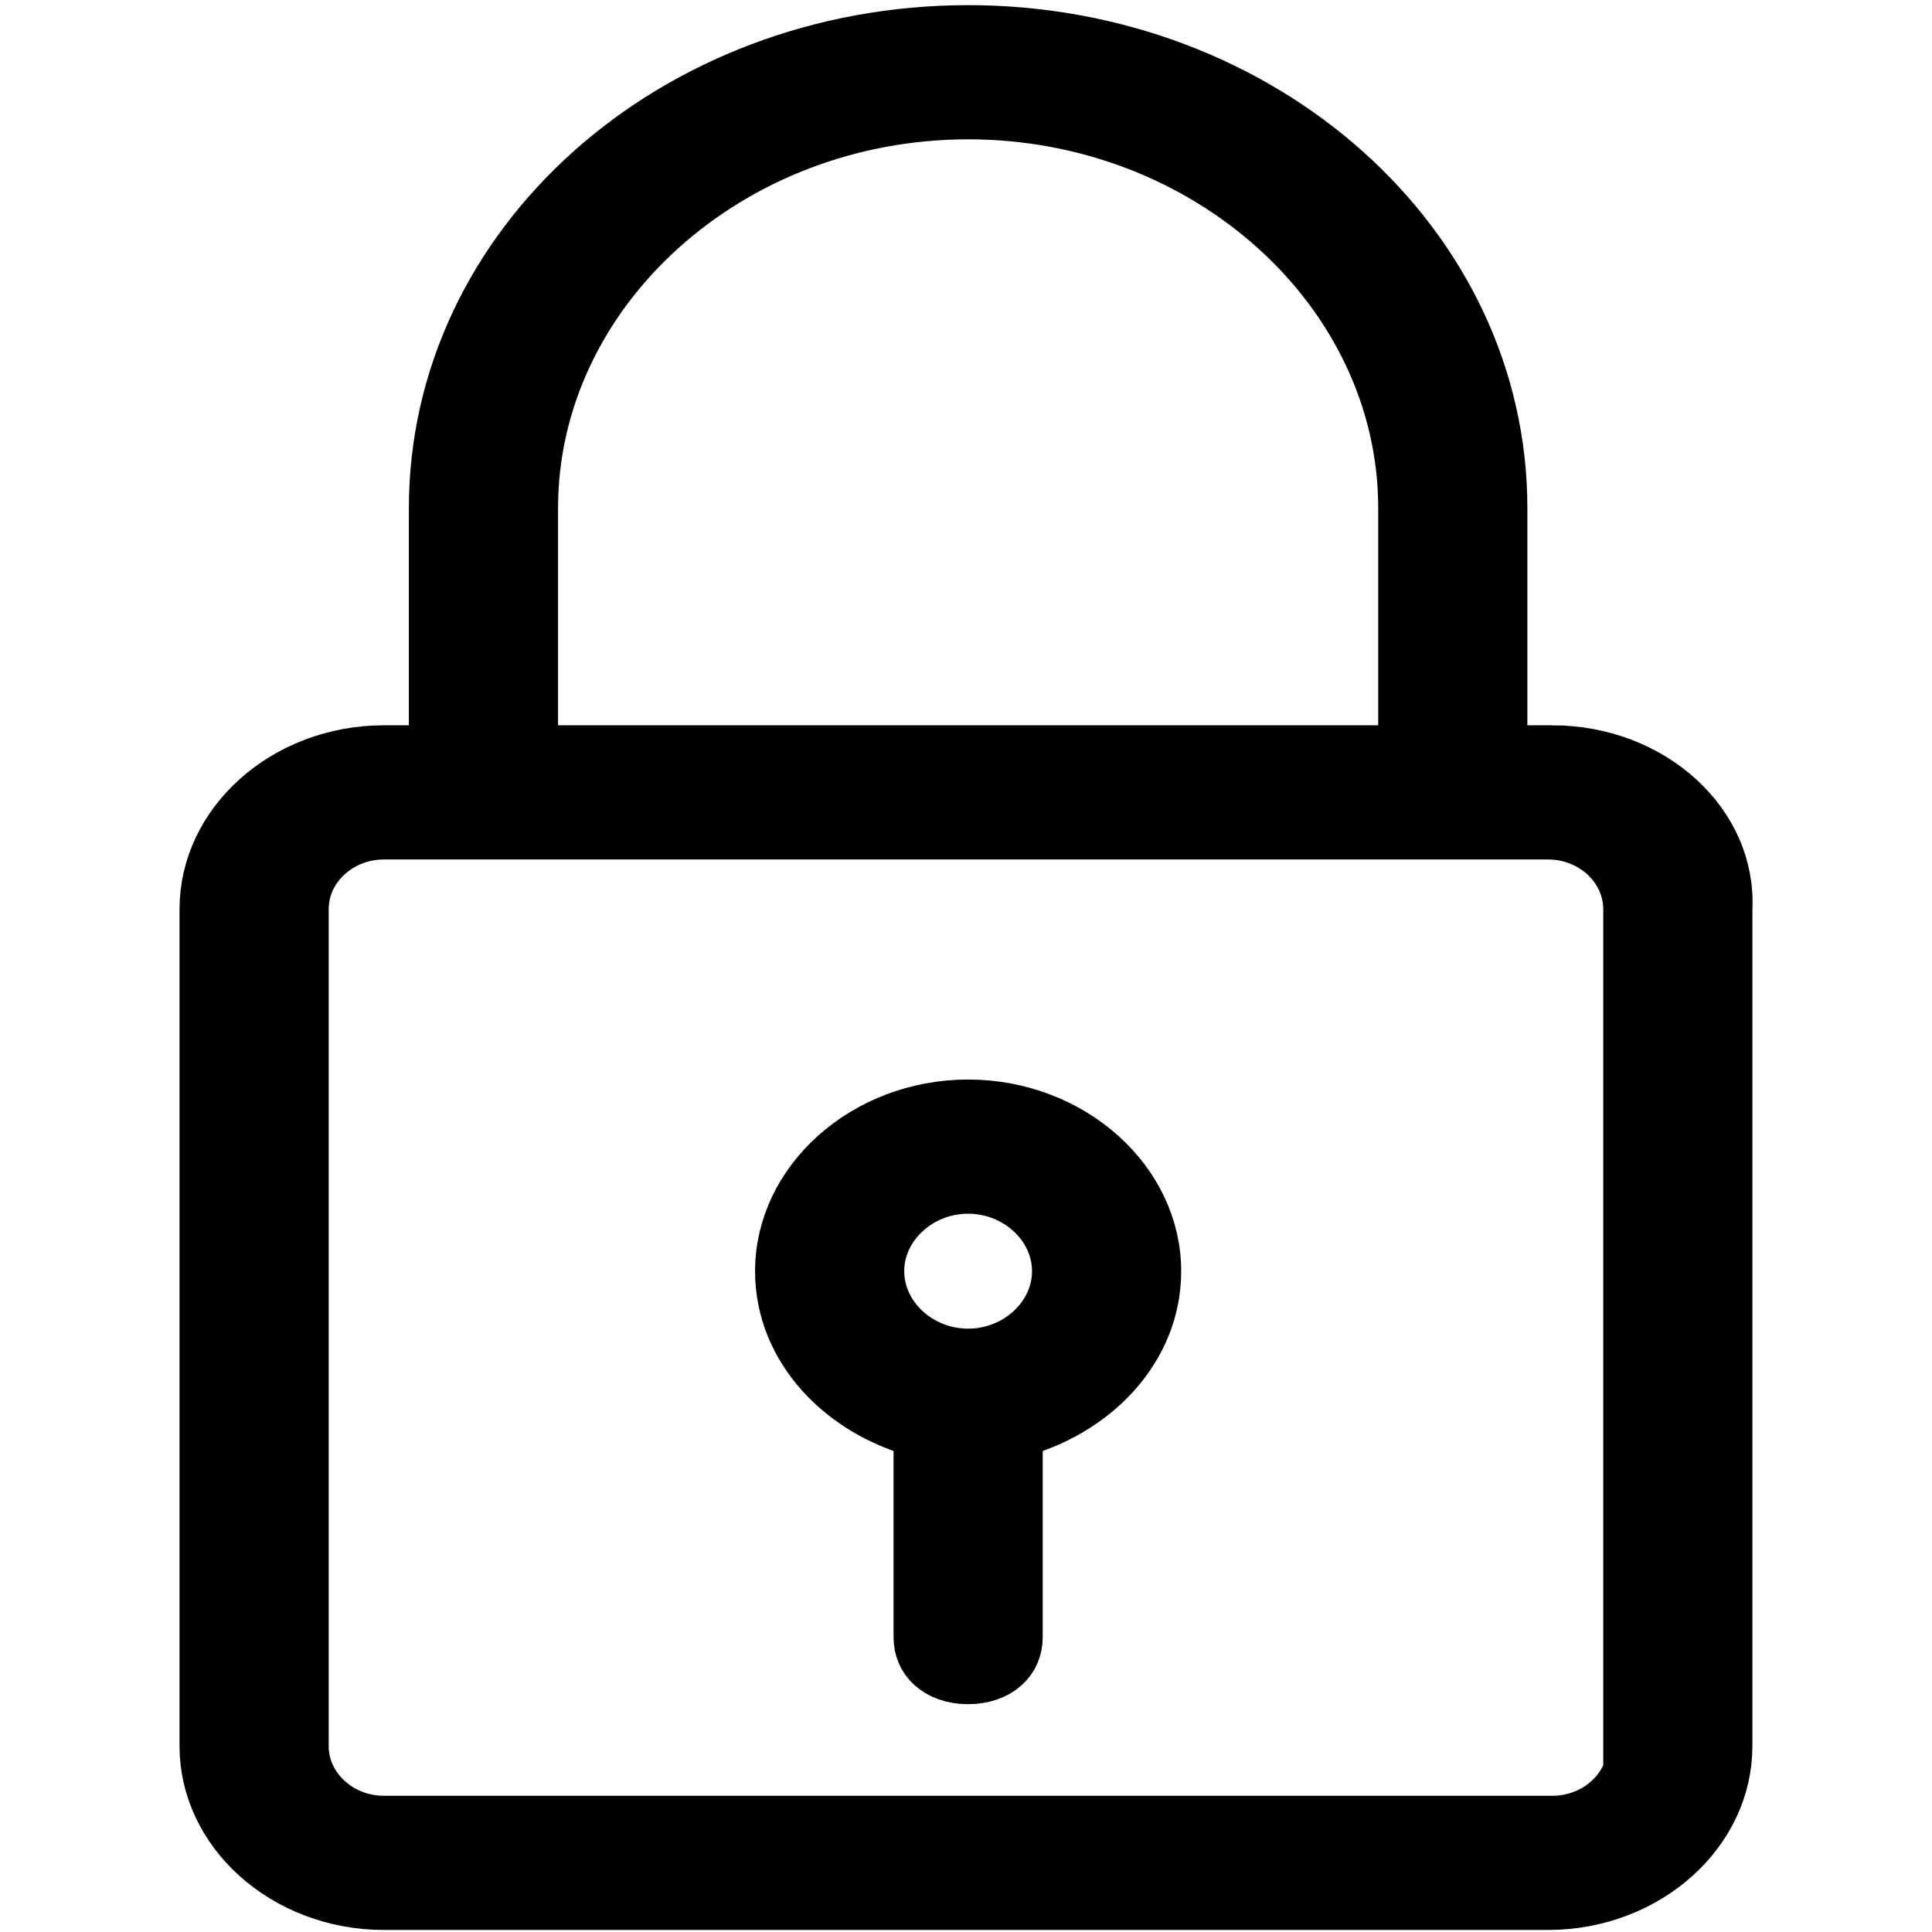 <?xml version="1.0" encoding="UTF-8" standalone="no"?>
<svg
   xmlns:dc="http://purl.org/dc/elements/1.1/"
   xmlns:cc="http://creativecommons.org/ns#"
   xmlns:rdf="http://www.w3.org/1999/02/22-rdf-syntax-ns#"
   xmlns:svg="http://www.w3.org/2000/svg"
   xmlns="http://www.w3.org/2000/svg"
   xmlns:sodipodi="http://sodipodi.sourceforge.net/DTD/sodipodi-0.dtd"
   xmlns:inkscape="http://www.inkscape.org/namespaces/inkscape"
   id="Layer_1"
   version="1.1"
   viewBox="0 0 128 128"
   xml:space="preserve"
   inkscape:version="0.91 r13725"
   sodipodi:docname="ol_padlock_locked.svg"
   width="128"
   height="128"><defs
     id="defs11" /><sodipodi:namedview
     pagecolor="#ffffff"
     bordercolor="#666666"
     borderopacity="1"
     objecttolerance="10"
     gridtolerance="10"
     guidetolerance="10"
     inkscape:pageopacity="0"
     inkscape:pageshadow="2"
     inkscape:window-width="2560"
     inkscape:window-height="1311"
     id="namedview9"
     showgrid="false"
     inkscape:zoom="4.9166667"
     inkscape:cx="69.387301"
     inkscape:cy="64.271186"
     inkscape:window-x="1920"
     inkscape:window-y="27"
     inkscape:window-maximized="1"
     inkscape:current-layer="Layer_1" /><g
     id="g3"
     transform="matrix(2.867,0,0,2.579,-4.667,2.207)"
     style="fill:#000000;fill-opacity:1;stroke:#000000;stroke-width:1.447;stroke-miterlimit:4;stroke-dasharray:none;stroke-opacity:1"><path
       d="m 37.5,18.5 -1.3,0 0,-6.3 C 36.2,5.4 30.7,0 24,0 l 0,0 C 17.3,0 11.8,5.4 11.8,12.2 l 0,6.3 -1.3,0 c -2.2,0 -4,1.8 -4,4 l 0,21.5 c 0,2.2 1.8,4 4,4 l 26.9,0 c 2.2,0 4,-1.8 4,-4 l 0,-21.5 c 0.1,-2.2 -1.7,-4 -3.9,-4 z M 13.8,12.2 C 13.8,6.6 18.4,2 24,2 29.6,2 34.2,6.6 34.2,12.2 l 0,6.3 -20.4,0 0,-6.3 z M 39.5,44 c 0,1.1 -0.9,2 -2,2 l -27,0 c -1.1,0 -2,-0.9 -2,-2 l 0,-21.5 c 0,-1.1 0.9,-2 2,-2 25.2,0 22.9,0 26.9,0 1.1,0 2,0.9 2,2 l 0,21.5 z"
       id="path5"
       inkscape:connector-curvature="0"
       style="fill:#000000;fill-opacity:1;stroke:#000000;stroke-width:1.447;stroke-miterlimit:4;stroke-dasharray:none;stroke-opacity:1" /><path
       d="m 24,27.6 c -2.3,0 -4.2,1.9 -4.2,4.2 0,2 1.4,3.6 3.2,4.1 l 0,5.3 c 0,0.6 0.4,1 1,1 0.6,0 1,-0.4 1,-1 l 0,-5.3 c 1.8,-0.5 3.2,-2.1 3.2,-4.1 0,-2.3 -1.9,-4.2 -4.2,-4.2 z m 0,6.4 c -1.2,0 -2.2,-1 -2.2,-2.2 0,-1.2 1,-2.2 2.2,-2.2 1.2,0 2.2,1 2.2,2.2 0,1.2 -1,2.2 -2.2,2.2 z"
       id="path7"
       inkscape:connector-curvature="0"
       style="fill:#000000;fill-opacity:1;stroke:#000000;stroke-width:1.447;stroke-miterlimit:4;stroke-dasharray:none;stroke-opacity:1" /></g></svg>